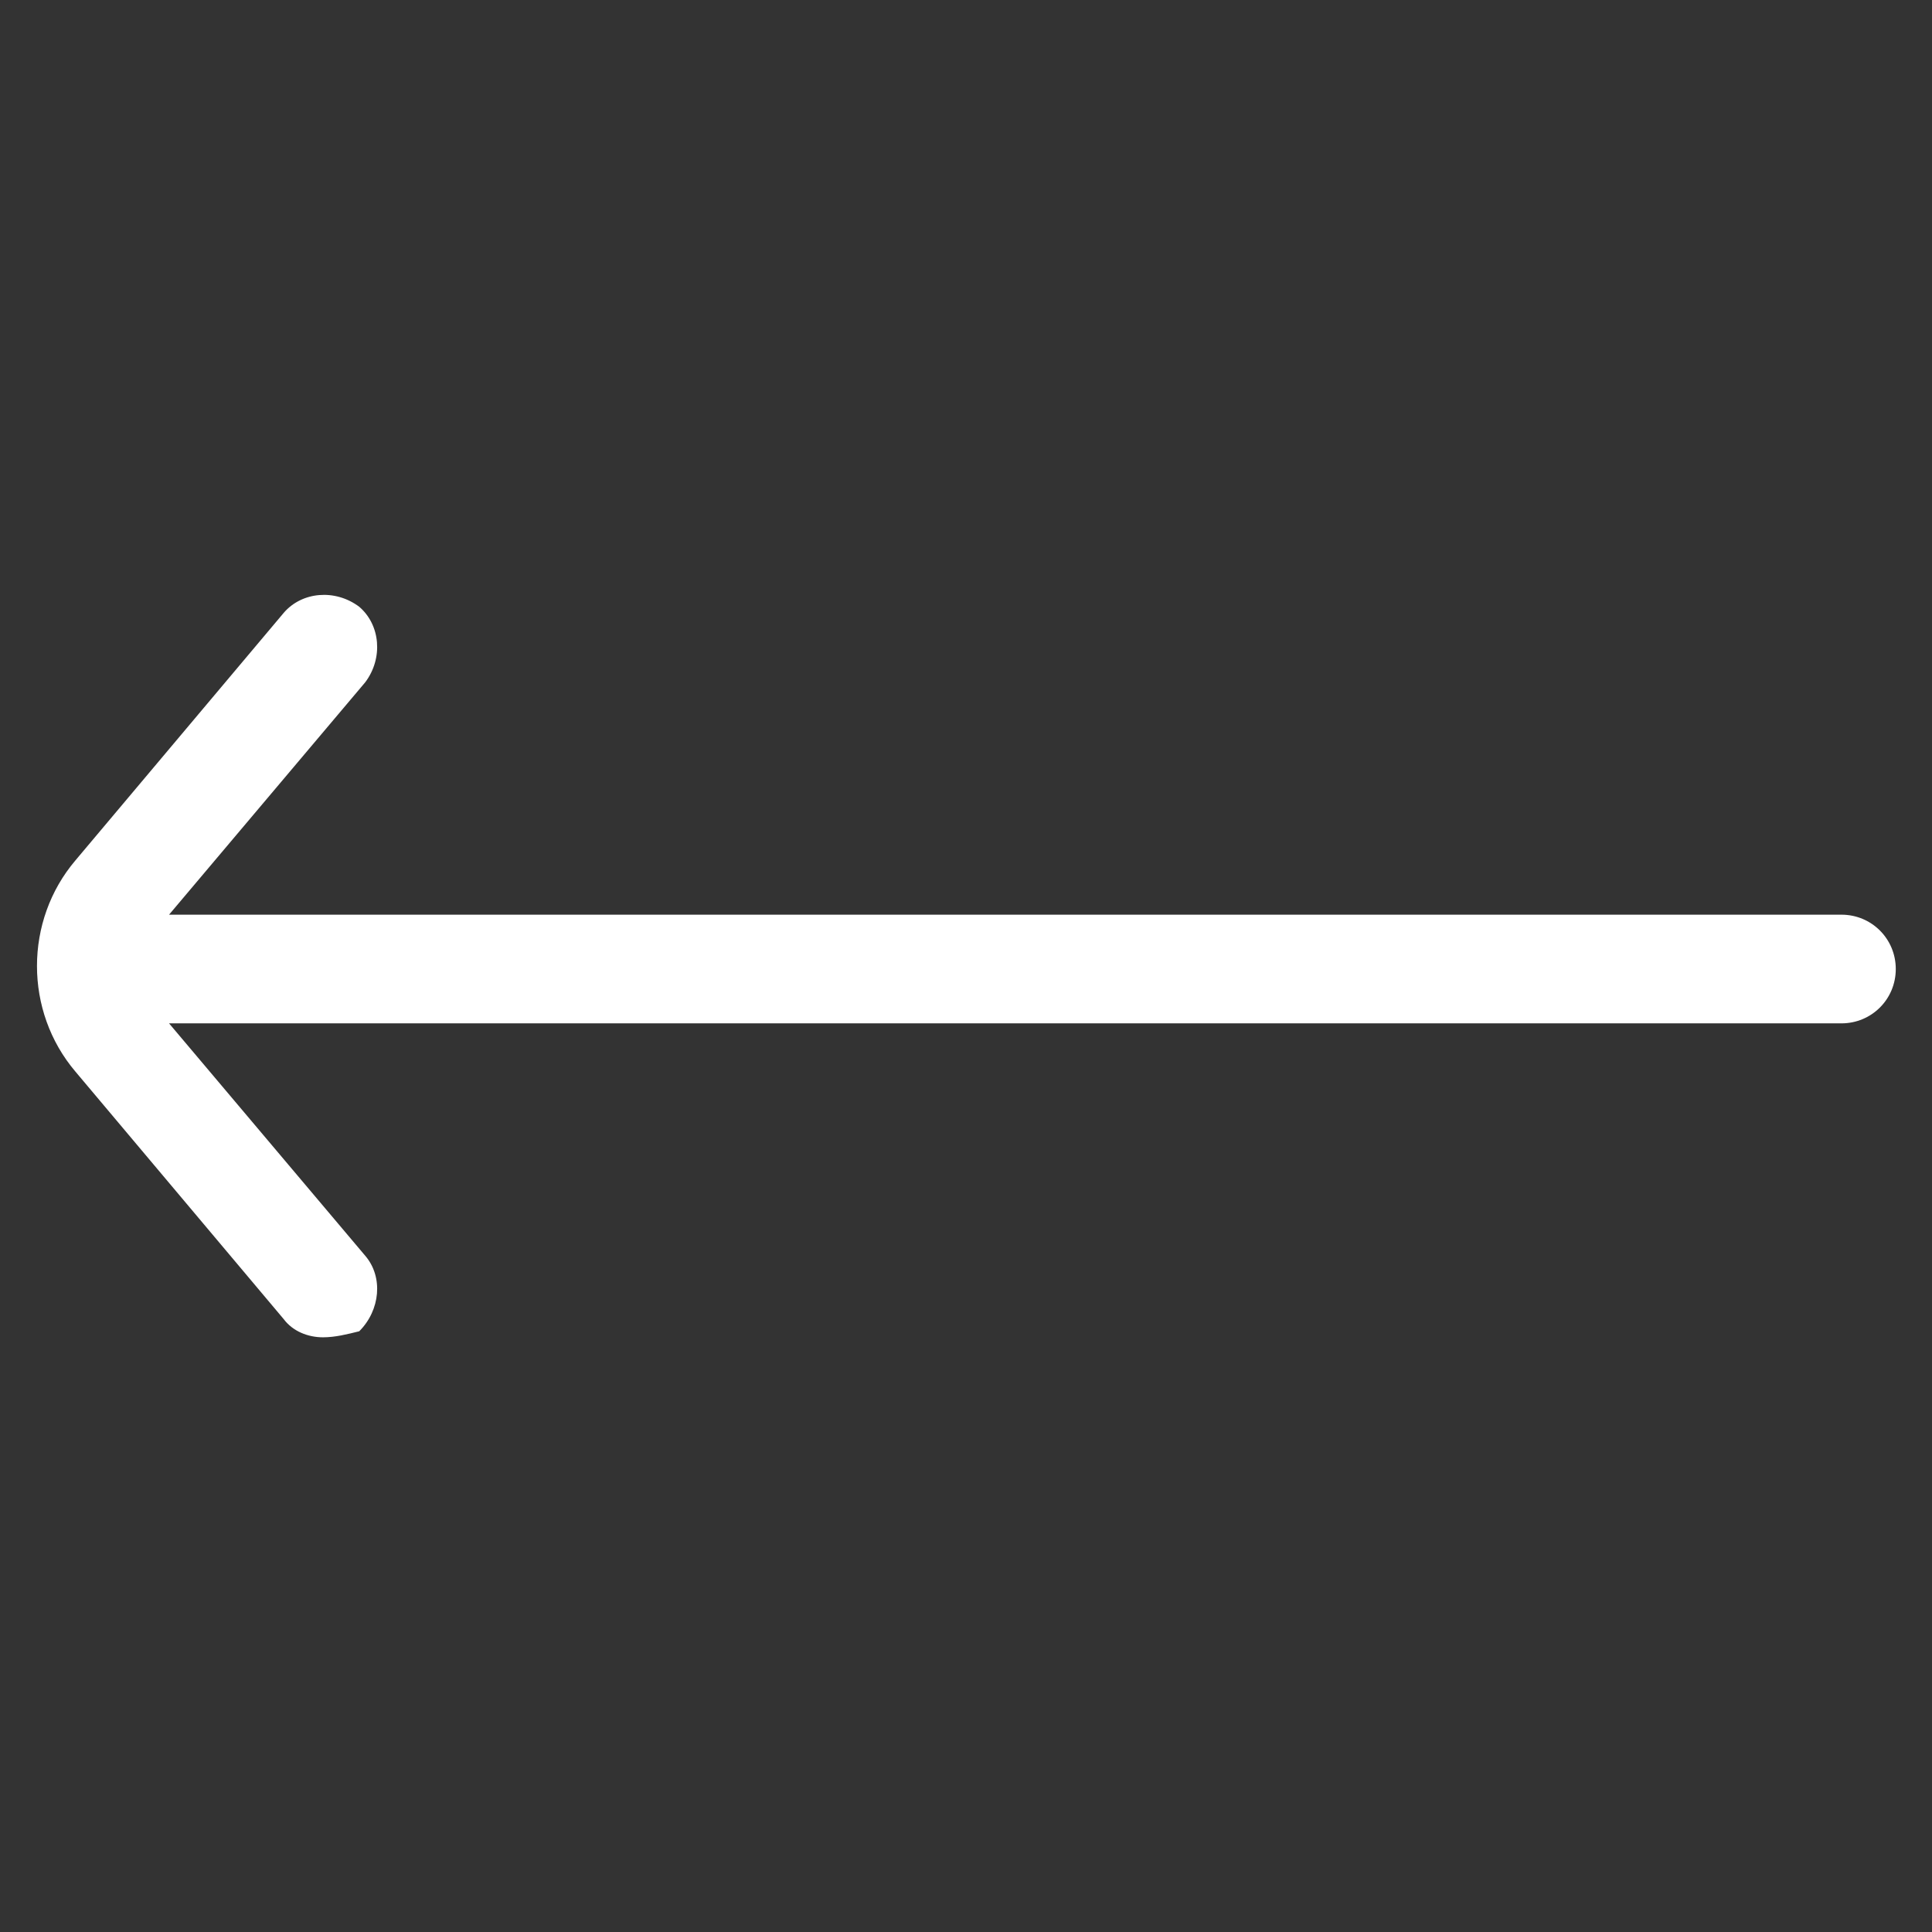 <?xml version="1.0" encoding="utf-8"?>
<!-- Generator: Adobe Illustrator 22.0.1, SVG Export Plug-In . SVG Version: 6.00 Build 0)  -->
<svg fill="#ffffff" width="52" height="52" version="1.1" id="lni_lni-arrow-left" xmlns="http://www.w3.org/2000/svg" xmlns:xlink="http://www.w3.org/1999/xlink" x="0px"
	 y="0px" viewBox="0 0 64 64" style="enable-background:new 0 0 64 64;" xml:space="preserve">
<rect x="0" y="0" width="64" height="64" fill="#333333" stroke="none"/>
<g>
	<path d="M10.7,44.3c-0.5,0-1-0.2-1.3-0.6l-6.9-8.2c-1.7-2-1.7-5,0-7l6.9-8.2c0.6-0.7,1.7-0.8,2.5-0.2c0.7,0.6,0.8,1.7,0.2,2.5
		l-6.5,7.7H61c1,0,1.8,0.8,1.8,1.8c0,1-0.8,1.8-1.8,1.8H5.6l6.5,7.7c0.6,0.7,0.5,1.8-0.2,2.5C11.5,44.2,11.1,44.3,10.7,44.3z"/>
</g>
</svg>
